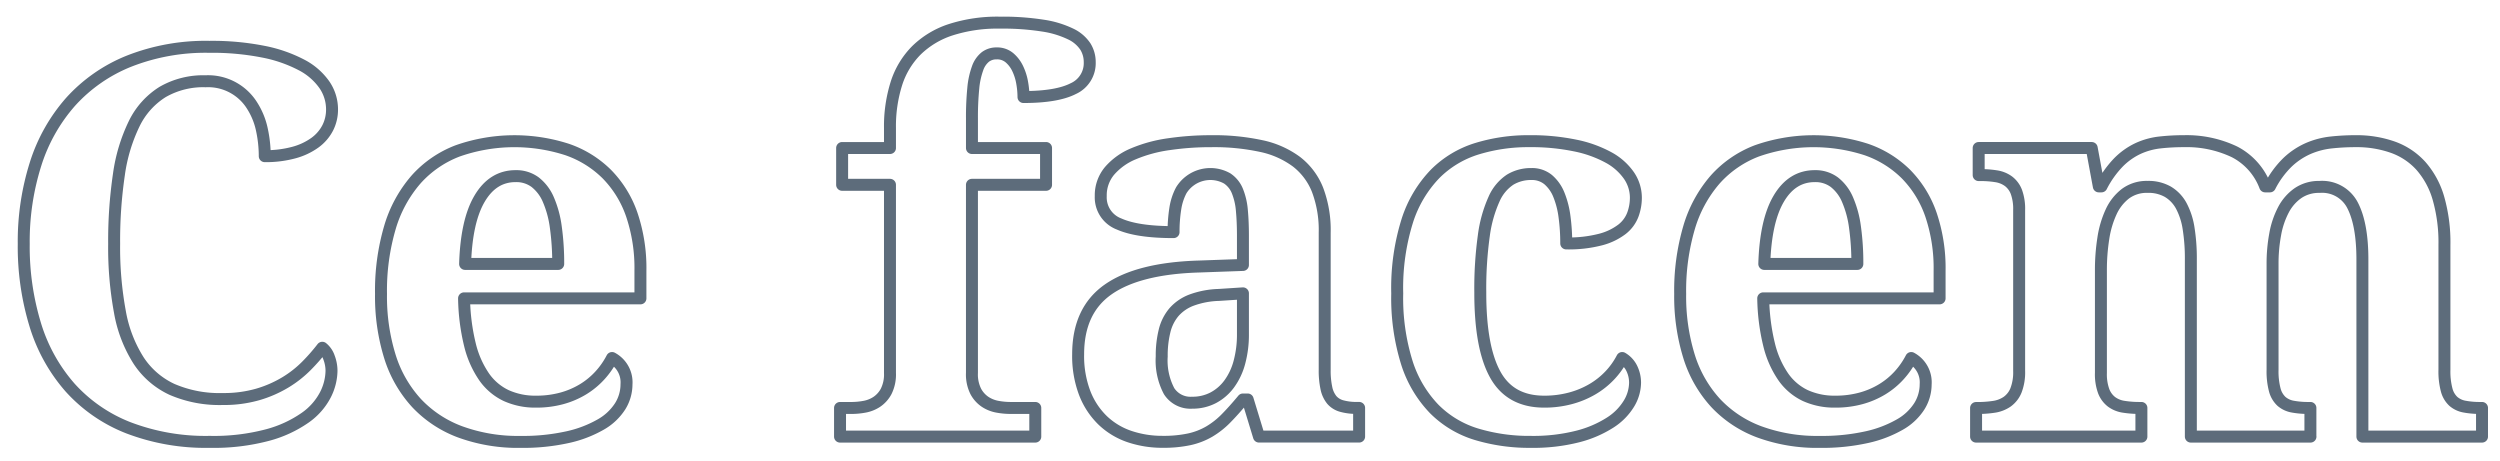 <svg xmlns="http://www.w3.org/2000/svg" width="418" height="77" viewBox="0 0 418 77">
<defs>
    <style>
      .cls-1 {
        fill: #036;
        fill-opacity: 0;
        stroke: #5d6c7b;
        stroke-linejoin: round;
        stroke-width: 2px;
        fill-rule: evenodd;
      }
    </style>
  </defs>
  <path id="Ce_facem" data-name="Ce facem" class="cls-1" d="M418.773,265.112a13.431,13.431,0,0,1-5.6-4.834,22.312,22.312,0,0,1-3.12-8.108,59.092,59.092,0,0,1-.967-11.382,75.886,75.886,0,0,1,.791-11.58,28.3,28.3,0,0,1,2.571-8.547,12.878,12.878,0,0,1,4.724-5.273,13.561,13.561,0,0,1,7.207-1.8,8.662,8.662,0,0,1,7.756,4.043,12.083,12.083,0,0,1,1.648,4.021,20.918,20.918,0,0,1,.484,4.46,17.883,17.883,0,0,0,4.834-.593,10.835,10.835,0,0,0,3.537-1.648,7.054,7.054,0,0,0,2.154-2.483,6.744,6.744,0,0,0,.725-3.1,7.269,7.269,0,0,0-1.275-4.109,10.654,10.654,0,0,0-3.823-3.318,23.283,23.283,0,0,0-6.394-2.219,44.116,44.116,0,0,0-9.031-.813,34.924,34.924,0,0,0-13.469,2.417,26.355,26.355,0,0,0-9.712,6.768,28.8,28.8,0,0,0-5.867,10.415,42.912,42.912,0,0,0-1.977,13.359,44.7,44.7,0,0,0,1.933,13.535,28.412,28.412,0,0,0,5.8,10.459,25.676,25.676,0,0,0,9.712,6.724,36.171,36.171,0,0,0,13.667,2.373,34.963,34.963,0,0,0,9.668-1.143,19.909,19.909,0,0,0,6.284-2.9,10.68,10.68,0,0,0,3.384-3.845,9.13,9.13,0,0,0,1.011-3.977,6.275,6.275,0,0,0-.418-2.242,3.542,3.542,0,0,0-1.12-1.626,32.126,32.126,0,0,1-2.659,3.033,18.244,18.244,0,0,1-3.538,2.768,19.515,19.515,0,0,1-4.592,2,20.472,20.472,0,0,1-5.867.769A19.984,19.984,0,0,1,418.773,265.112Zm60.706-34.651a7.327,7.327,0,0,1,2.2,2.9,17.233,17.233,0,0,1,1.253,4.615,43.232,43.232,0,0,1,.4,6.152H467.767q0.22-7.207,2.439-10.942t6-3.736A5.281,5.281,0,0,1,479.479,230.461Zm5.449,42.627a19.552,19.552,0,0,0,5.515-2.109,9.255,9.255,0,0,0,3.252-3.055,6.955,6.955,0,0,0,1.055-3.669,4.61,4.61,0,0,0-2.417-4.395,13.51,13.51,0,0,1-2,2.879,12.806,12.806,0,0,1-2.812,2.329,13.847,13.847,0,0,1-3.582,1.538,16.013,16.013,0,0,1-4.306.549,11.706,11.706,0,0,1-4.988-1.01,9.393,9.393,0,0,1-3.692-3.121,16.214,16.214,0,0,1-2.373-5.361,34.868,34.868,0,0,1-.988-7.778h29.487v-4.614a27.822,27.822,0,0,0-1.45-9.4,18.006,18.006,0,0,0-4.175-6.767,17.482,17.482,0,0,0-6.636-4.109,28.672,28.672,0,0,0-18.259.219,17.841,17.841,0,0,0-7.009,4.812,21.435,21.435,0,0,0-4.351,8,37.409,37.409,0,0,0-1.494,11.118,33.839,33.839,0,0,0,1.494,10.481,20.5,20.5,0,0,0,4.439,7.756,19.143,19.143,0,0,0,7.316,4.834,28.164,28.164,0,0,0,10.086,1.67A34.4,34.4,0,0,0,484.928,273.088ZM563.1,273v-4.79h-4.218a12.043,12.043,0,0,1-2.088-.2,5.478,5.478,0,0,1-2.065-.813,4.847,4.847,0,0,1-1.582-1.758,6.317,6.317,0,0,1-.637-3.076V230.9H564.9v-6.152H552.512v-4.922a48.817,48.817,0,0,1,.219-5.054,13.339,13.339,0,0,1,.725-3.361,4.194,4.194,0,0,1,1.3-1.89,3.055,3.055,0,0,1,1.889-.593,3.185,3.185,0,0,1,2.132.725,5.423,5.423,0,0,1,1.384,1.824,8.973,8.973,0,0,1,.747,2.373,14.079,14.079,0,0,1,.22,2.373q5.58,0,8.327-1.407a4.667,4.667,0,0,0,2.747-4.438,4.885,4.885,0,0,0-.725-2.593,6.052,6.052,0,0,0-2.439-2.087,16.008,16.008,0,0,0-4.614-1.406,43.319,43.319,0,0,0-7.251-.506,25.472,25.472,0,0,0-8.218,1.187,14.671,14.671,0,0,0-5.735,3.449,13.793,13.793,0,0,0-3.34,5.537,23.8,23.8,0,0,0-1.076,7.449v3.34h-8V230.9h8v31.465a6.316,6.316,0,0,1-.638,3.076,4.864,4.864,0,0,1-1.582,1.758,5.485,5.485,0,0,1-2.065.813,12.041,12.041,0,0,1-2.087.2h-1.978V273H563.1Zm21.624-17.71a7.669,7.669,0,0,1,1.582-3.12,7.347,7.347,0,0,1,2.944-2,14.392,14.392,0,0,1,4.526-.857l4.043-.263v6.767a17.789,17.789,0,0,1-.593,4.768,10.81,10.81,0,0,1-1.714,3.626,7.889,7.889,0,0,1-2.681,2.307,7.43,7.43,0,0,1-3.493.813,4.247,4.247,0,0,1-3.867-1.934,10.942,10.942,0,0,1-1.231-5.8A17.071,17.071,0,0,1,584.726,255.29Zm10.48-25.444a4.588,4.588,0,0,1,1.692,2.109,11.076,11.076,0,0,1,.747,3.252q0.175,1.89.176,4.131V244.3l-7.383.263q-10.107.309-15.139,3.824t-5.031,10.854a17.392,17.392,0,0,0,1.1,6.482,12.749,12.749,0,0,0,3.01,4.57,12.065,12.065,0,0,0,4.483,2.7,17.071,17.071,0,0,0,5.559.879,20.416,20.416,0,0,0,4.416-.418,11.544,11.544,0,0,0,3.362-1.3,13.668,13.668,0,0,0,2.813-2.219q1.319-1.341,2.812-3.142h0.791l1.89,6.2h16.743v-4.79h-0.352a9.151,9.151,0,0,1-2.548-.308,3.351,3.351,0,0,1-1.67-1.032,4.564,4.564,0,0,1-.9-1.956,13.862,13.862,0,0,1-.286-3.076V238.9a19.019,19.019,0,0,0-1.186-7.141,11.066,11.066,0,0,0-3.538-4.724,15.142,15.142,0,0,0-5.889-2.615,37.36,37.36,0,0,0-8.283-.813,48.357,48.357,0,0,0-7.185.506,23.562,23.562,0,0,0-5.889,1.6,10.623,10.623,0,0,0-4,2.856,6.355,6.355,0,0,0-1.472,4.219,4.742,4.742,0,0,0,3.054,4.658q3.054,1.363,9.119,1.363a24.55,24.55,0,0,1,.285-3.89,9.632,9.632,0,0,1,.989-3.076A5.715,5.715,0,0,1,595.206,229.846Zm58.6,43.132a18.489,18.489,0,0,0,5.427-2.329,9.817,9.817,0,0,0,3.142-3.186,6.928,6.928,0,0,0,1.011-3.472,5.452,5.452,0,0,0-.528-2.351,4.058,4.058,0,0,0-1.626-1.78,12.74,12.74,0,0,1-2.043,2.879,13.1,13.1,0,0,1-2.922,2.329,14.8,14.8,0,0,1-3.714,1.538,16.751,16.751,0,0,1-4.372.549q-5.67,0-8.174-4.526t-2.5-13.667a64.264,64.264,0,0,1,.593-9.58,21.7,21.7,0,0,1,1.714-6.109,7.473,7.473,0,0,1,2.681-3.23,6.7,6.7,0,0,1,3.537-.944,4.25,4.25,0,0,1,2.835.944,6.521,6.521,0,0,1,1.78,2.527,14.756,14.756,0,0,1,.944,3.692,32.985,32.985,0,0,1,.286,4.438,21.133,21.133,0,0,0,5.779-.659,10.075,10.075,0,0,0,3.559-1.714,5.625,5.625,0,0,0,1.8-2.439,8.2,8.2,0,0,0,.506-2.834,6.551,6.551,0,0,0-1.165-3.714,9.874,9.874,0,0,0-3.406-3.01,19.819,19.819,0,0,0-5.581-2,36.452,36.452,0,0,0-7.69-.726,29.253,29.253,0,0,0-8.7,1.253,16.9,16.9,0,0,0-7.01,4.2,20.091,20.091,0,0,0-4.658,7.822,37.564,37.564,0,0,0-1.692,12.173,36.227,36.227,0,0,0,1.626,11.645,19.7,19.7,0,0,0,4.57,7.691,16.872,16.872,0,0,0,7.054,4.218,30.51,30.51,0,0,0,9.074,1.275A30.141,30.141,0,0,0,653.808,272.978ZM696.7,230.461a7.327,7.327,0,0,1,2.2,2.9,17.2,17.2,0,0,1,1.253,4.615,43.085,43.085,0,0,1,.395,6.152H684.989q0.219-7.207,2.439-10.942t6-3.736A5.281,5.281,0,0,1,696.7,230.461Zm5.449,42.627a19.552,19.552,0,0,0,5.515-2.109,9.255,9.255,0,0,0,3.252-3.055,6.946,6.946,0,0,0,1.055-3.669,4.61,4.61,0,0,0-2.417-4.395,13.542,13.542,0,0,1-2,2.879,12.812,12.812,0,0,1-2.813,2.329,13.855,13.855,0,0,1-3.581,1.538,16.026,16.026,0,0,1-4.307.549,11.709,11.709,0,0,1-4.988-1.01,9.384,9.384,0,0,1-3.691-3.121,16.173,16.173,0,0,1-2.373-5.361,34.8,34.8,0,0,1-.989-7.778H714.3v-4.614a27.822,27.822,0,0,0-1.45-9.4,18.006,18.006,0,0,0-4.175-6.767,17.475,17.475,0,0,0-6.636-4.109,28.672,28.672,0,0,0-18.259.219,17.849,17.849,0,0,0-7.009,4.812,21.435,21.435,0,0,0-4.351,8,37.409,37.409,0,0,0-1.494,11.118,33.839,33.839,0,0,0,1.494,10.481,20.517,20.517,0,0,0,4.439,7.756,19.139,19.139,0,0,0,7.317,4.834,28.158,28.158,0,0,0,10.085,1.67A34.4,34.4,0,0,0,702.149,273.088ZM776.3,273v-4.79h-0.264a14.311,14.311,0,0,1-2.681-.22,3.893,3.893,0,0,1-1.889-.879,3.991,3.991,0,0,1-1.121-1.911,12.17,12.17,0,0,1-.373-3.362v-17.71a26.883,26.883,0,0,1,.439-4.944,14.121,14.121,0,0,1,1.384-4.109,7.82,7.82,0,0,1,2.439-2.79,6.186,6.186,0,0,1,3.6-1.033,5.712,5.712,0,0,1,5.559,3.164q1.6,3.163,1.6,8.965V273h20v-4.79h-0.264a14.023,14.023,0,0,1-2.636-.22,3.892,3.892,0,0,1-1.89-.879,3.991,3.991,0,0,1-1.121-1.911,12.17,12.17,0,0,1-.373-3.362V240.964a26.768,26.768,0,0,0-1.011-7.844,14.073,14.073,0,0,0-2.922-5.384,11.57,11.57,0,0,0-4.68-3.12,18.133,18.133,0,0,0-6.241-1.011,37.727,37.727,0,0,0-4.109.22,13.2,13.2,0,0,0-3.823,1.011,12.087,12.087,0,0,0-3.428,2.285,15.387,15.387,0,0,0-2.966,4.043h-0.791a10.724,10.724,0,0,0-5.141-5.779,18.614,18.614,0,0,0-8.482-1.78,35.342,35.342,0,0,0-4.021.22,11.833,11.833,0,0,0-3.625,1.011,11.427,11.427,0,0,0-3.23,2.285,16.694,16.694,0,0,0-2.879,4.043h-0.439l-1.187-6.416h-18.9v4.526h0.263a16.4,16.4,0,0,1,2.681.2,4.664,4.664,0,0,1,2.044.835,4.041,4.041,0,0,1,1.318,1.78,8.264,8.264,0,0,1,.461,3.032v26.9a8.365,8.365,0,0,1-.527,3.252,4.3,4.3,0,0,1-1.472,1.889,5.22,5.22,0,0,1-2.219.857,18.414,18.414,0,0,1-2.813.2H720.4V273h27.642v-4.79h-0.264a16.789,16.789,0,0,1-2.7-.2,4.5,4.5,0,0,1-2.044-.835,4.092,4.092,0,0,1-1.3-1.78,8.233,8.233,0,0,1-.462-3.032V245.183a34.192,34.192,0,0,1,.4-5.3,16.261,16.261,0,0,1,1.3-4.438,8.1,8.1,0,0,1,2.395-3.054,5.968,5.968,0,0,1,3.736-1.143,6.526,6.526,0,0,1,3.361.813,6.1,6.1,0,0,1,2.242,2.351,11.732,11.732,0,0,1,1.23,3.8,31.972,31.972,0,0,1,.374,5.164V273h20Z" transform="translate(-390 -200)"/>
</svg>
